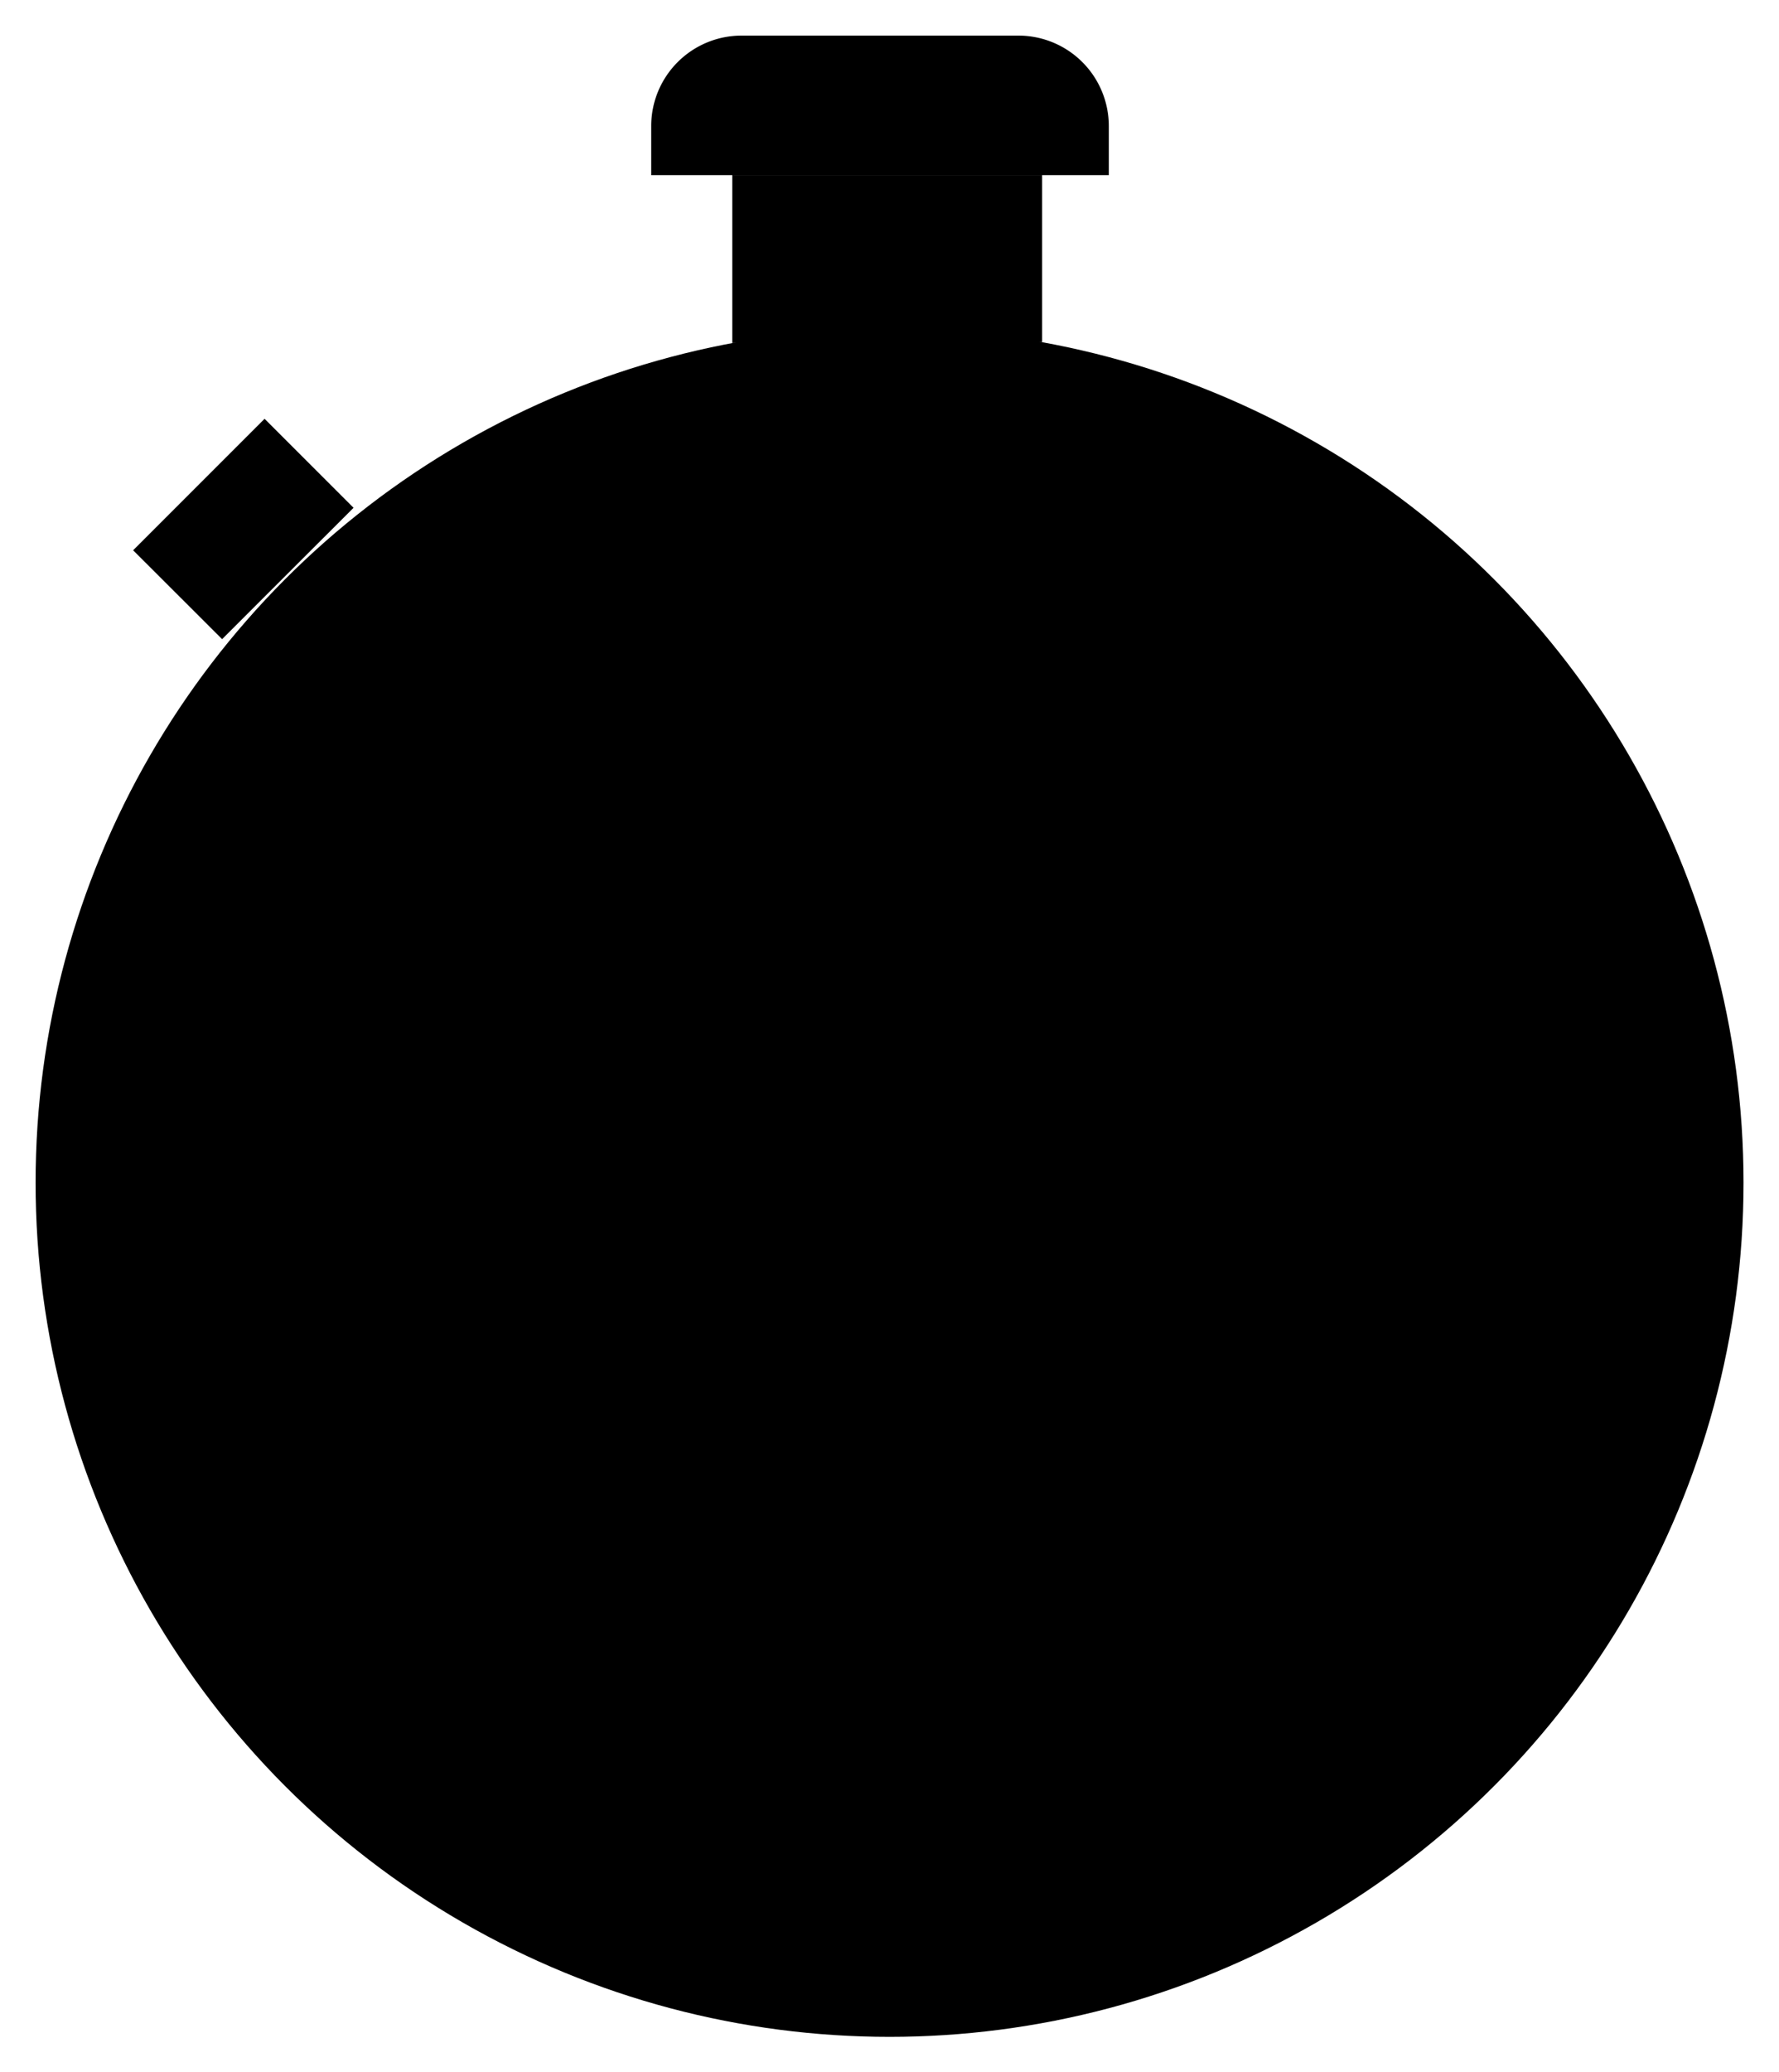 <svg xmlns="http://www.w3.org/2000/svg" viewBox="0 0 149.95 174.63"><g id="Layer_2" data-name="Layer 2"><g id="Layer_1-2" data-name="Layer 1"><polyline class="cls-1" points="61.72 28.9 61.72 14.76 87.84 14.76 87.84 28.83"/><polyline class="cls-1" points="18.72 53.86 11.22 46.37 22.3 35.29 29.8 42.79"/><path class="cls-1" d="M62.52,3H85.84a7.62,7.62,0,0,1,7.62,7.62v4.14a0,0,0,0,1,0,0H54.89a0,0,0,0,1,0,0V10.62A7.62,7.62,0,0,1,62.52,3Z"/><circle class="cls-1" cx="74.98" cy="99.66" r="71.98"/><line class="cls-1" x1="117.43" y1="99.8" x2="130.1" y2="99.8"/><line class="cls-1" x1="74.78" y1="46.75" x2="74.78" y2="78.79"/><path class="cls-2" d="M74.23,109.84a10,10,0,1,1,0-20.07c.82,0,10.44,1.94,28.6,5.76a4.36,4.36,0,0,1,0,8.55c-18.15,3.82-27.77,5.76-28.59,5.76"/><circle class="cls-1" cx="74.98" cy="99.65" r="55.5"/></g></g></svg>